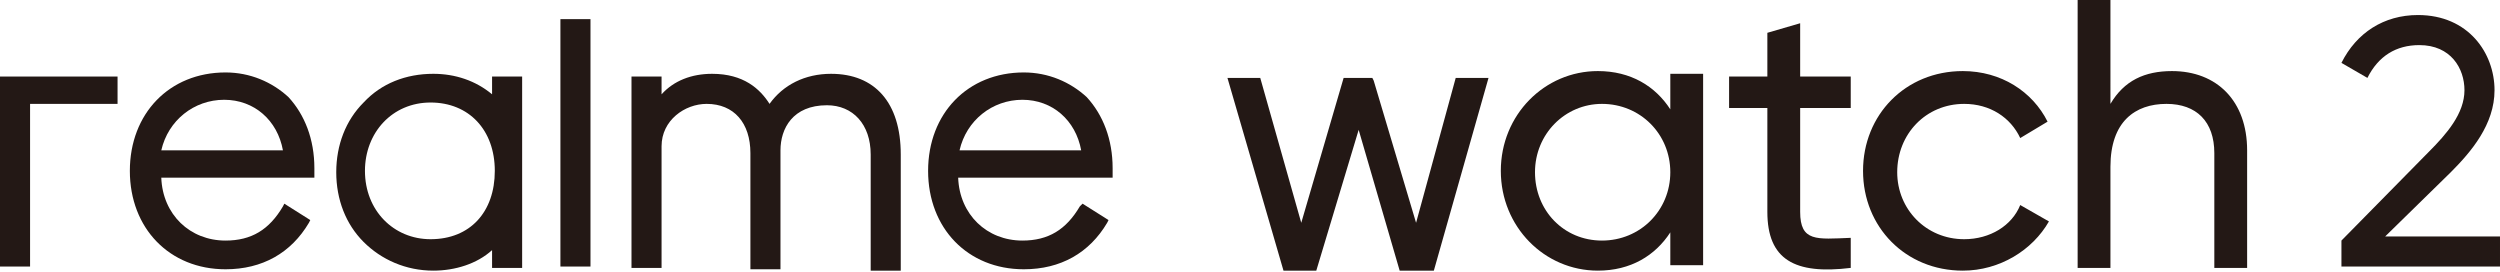 <?xml version="1.0" encoding="utf-8"?>
<!-- Generator: Adobe Illustrator 25.2.0, SVG Export Plug-In . SVG Version: 6.00 Build 0)  -->
<svg version="1.1" id="图层_1" xmlns="http://www.w3.org/2000/svg" xmlns:xlink="http://www.w3.org/1999/xlink" x="0px" y="0px"
	 viewBox="0 0 182.9 19.9" style="enable-background:new 0 0 182.9 19.9;" xml:space="preserve">
<style type="text/css">
	.st0{fill:#231815;}
</style>
<g>
	<g>
		<polygon class="st0" points="103.6,16.3 100.5,5.9 100.4,5.7 98.3,5.7 95.2,16.3 92.2,5.7 89.8,5.7 93.9,19.8 96.3,19.8 99.4,9.5 
			102.4,19.8 104.9,19.8 108.9,5.7 106.5,5.7 		"/>
		<path class="st0" d="M122.2,8c-1.1-1.7-2.9-2.8-5.3-2.8c-3.9,0-7.1,3.2-7.1,7.3c0,4.1,3.2,7.3,7.1,7.3c2.4,0,4.2-1.1,5.3-2.8v2.4
			h2.4v-14h-2.4V8z M117.2,17.6c-2.8,0-4.9-2.2-4.9-5c0-2.8,2.2-5,4.9-5c2.8,0,5,2.2,5,5C122.2,15.4,120,17.6,117.2,17.6z"/>
		<path class="st0" d="M131.7,1.7l-2.4,0.7v3.2h-2.8v2.3h2.8v7.6c0,3.5,2,4.6,6.1,4.1v-2.2c-2.5,0.1-3.7,0.3-3.7-1.9V7.9h3.7V5.6
			h-3.7V1.7z"/>
		<path class="st0" d="M143.7,17.5c-2.8,0-4.9-2.2-4.9-4.9c0-2.8,2.1-5,4.9-5c1.9,0,3.4,1,4.1,2.5l2-1.2c-1.1-2.2-3.4-3.7-6.2-3.7
			c-4.2,0-7.3,3.2-7.3,7.3c0,4.1,3.1,7.3,7.3,7.3c2.7,0,5.1-1.5,6.3-3.6l-2.1-1.2C147.2,16.5,145.6,17.5,143.7,17.5z"/>
		<path class="st0" d="M158.9,5.2c-2,0-3.5,0.7-4.5,2.4V0H152v19.6h2.4v-7.4c0-3.3,1.8-4.6,4.1-4.6c2.2,0,3.5,1.3,3.5,3.6v8.4h2.4
			V11C164.4,7.4,162.2,5.2,158.9,5.2z"/>
		<path class="st0" d="M60.8,5.4c-1.9,0-3.5,0.8-4.5,2.2c-0.7-1.1-1.9-2.2-4.2-2.2c-1.5,0-2.8,0.5-3.7,1.5V5.6h-2.2v14h2.2v-8.9
			c0-1.9,1.7-3.1,3.3-3.1c2,0,3.2,1.4,3.2,3.6v8.5h2.2v-8.7c0-1.6,0.9-3.3,3.4-3.3c1.9,0,3.2,1.4,3.2,3.6v8.5h2.2v-8.5
			C65.9,7.5,64,5.4,60.8,5.4z"/>
		<path class="st0" d="M16.5,5.3c-4.1,0-7,3-7,7.2c0,4.2,2.9,7.2,7,7.2c2.7,0,4.8-1.2,6.1-3.4l0.1-0.2l-1.9-1.2l-0.1,0.2
			c-1,1.7-2.3,2.5-4.2,2.5c-2.6,0-4.6-1.9-4.7-4.6H23v-0.7c0-2.1-0.7-3.9-1.9-5.2C19.9,6,18.3,5.3,16.5,5.3z M11.8,11
			c0.5-2.2,2.4-3.7,4.6-3.7c2.2,0,3.9,1.5,4.3,3.7H11.8z"/>
		<polygon class="st0" points="0,19.5 2.2,19.5 2.2,7.6 8.6,7.6 8.6,5.6 0,5.6 		"/>
		<path class="st0" d="M74.9,5.3c-4.1,0-7,3-7,7.2c0,4.2,2.9,7.2,7,7.2c2.7,0,4.8-1.2,6.1-3.4l0.1-0.2l-1.9-1.2L79,15.1
			c-1,1.7-2.3,2.5-4.2,2.5c-2.6,0-4.6-1.9-4.7-4.6h11.3v-0.7c0-2.1-0.7-3.9-1.9-5.2C78.3,6,76.7,5.3,74.9,5.3z M70.2,11
			c0.5-2.2,2.4-3.7,4.6-3.7c2.2,0,3.9,1.5,4.3,3.7H70.2z"/>
		<rect x="41" y="1.4" class="st0" width="2.2" height="18.1"/>
		<path class="st0" d="M36,6.9c-1.2-1-2.7-1.5-4.3-1.5c-2,0-3.8,0.7-5.1,2.1c-1.3,1.3-2,3.1-2,5.1c0,2,0.7,3.8,2,5.1
			c1.3,1.3,3.1,2.1,5.1,2.1c1.6,0,3.2-0.5,4.3-1.5v1.3h2.2v-14H36V6.9z M31.5,17.5c-2.7,0-4.8-2.1-4.8-5c0-2.8,2-5,4.8-5
			c2.8,0,4.7,2,4.7,5C36.2,15.5,34.4,17.5,31.5,17.5z"/>
	</g>
	<path class="st0" d="M173.2,5.7c0.8-1.6,2.1-2.4,3.8-2.4c2.3,0,3.3,1.7,3.3,3.3c0,1.7-1.3,3.2-2.6,4.5l-6.4,6.5v1.9h11.6v-2.2h-8.4
		l0.1-0.1l4.7-4.6c1.5-1.5,3.2-3.5,3.2-6c0-2.7-1.9-5.5-5.6-5.5c-2.5,0-4.5,1.3-5.6,3.5L173.2,5.7z"/>
</g>
</svg>

